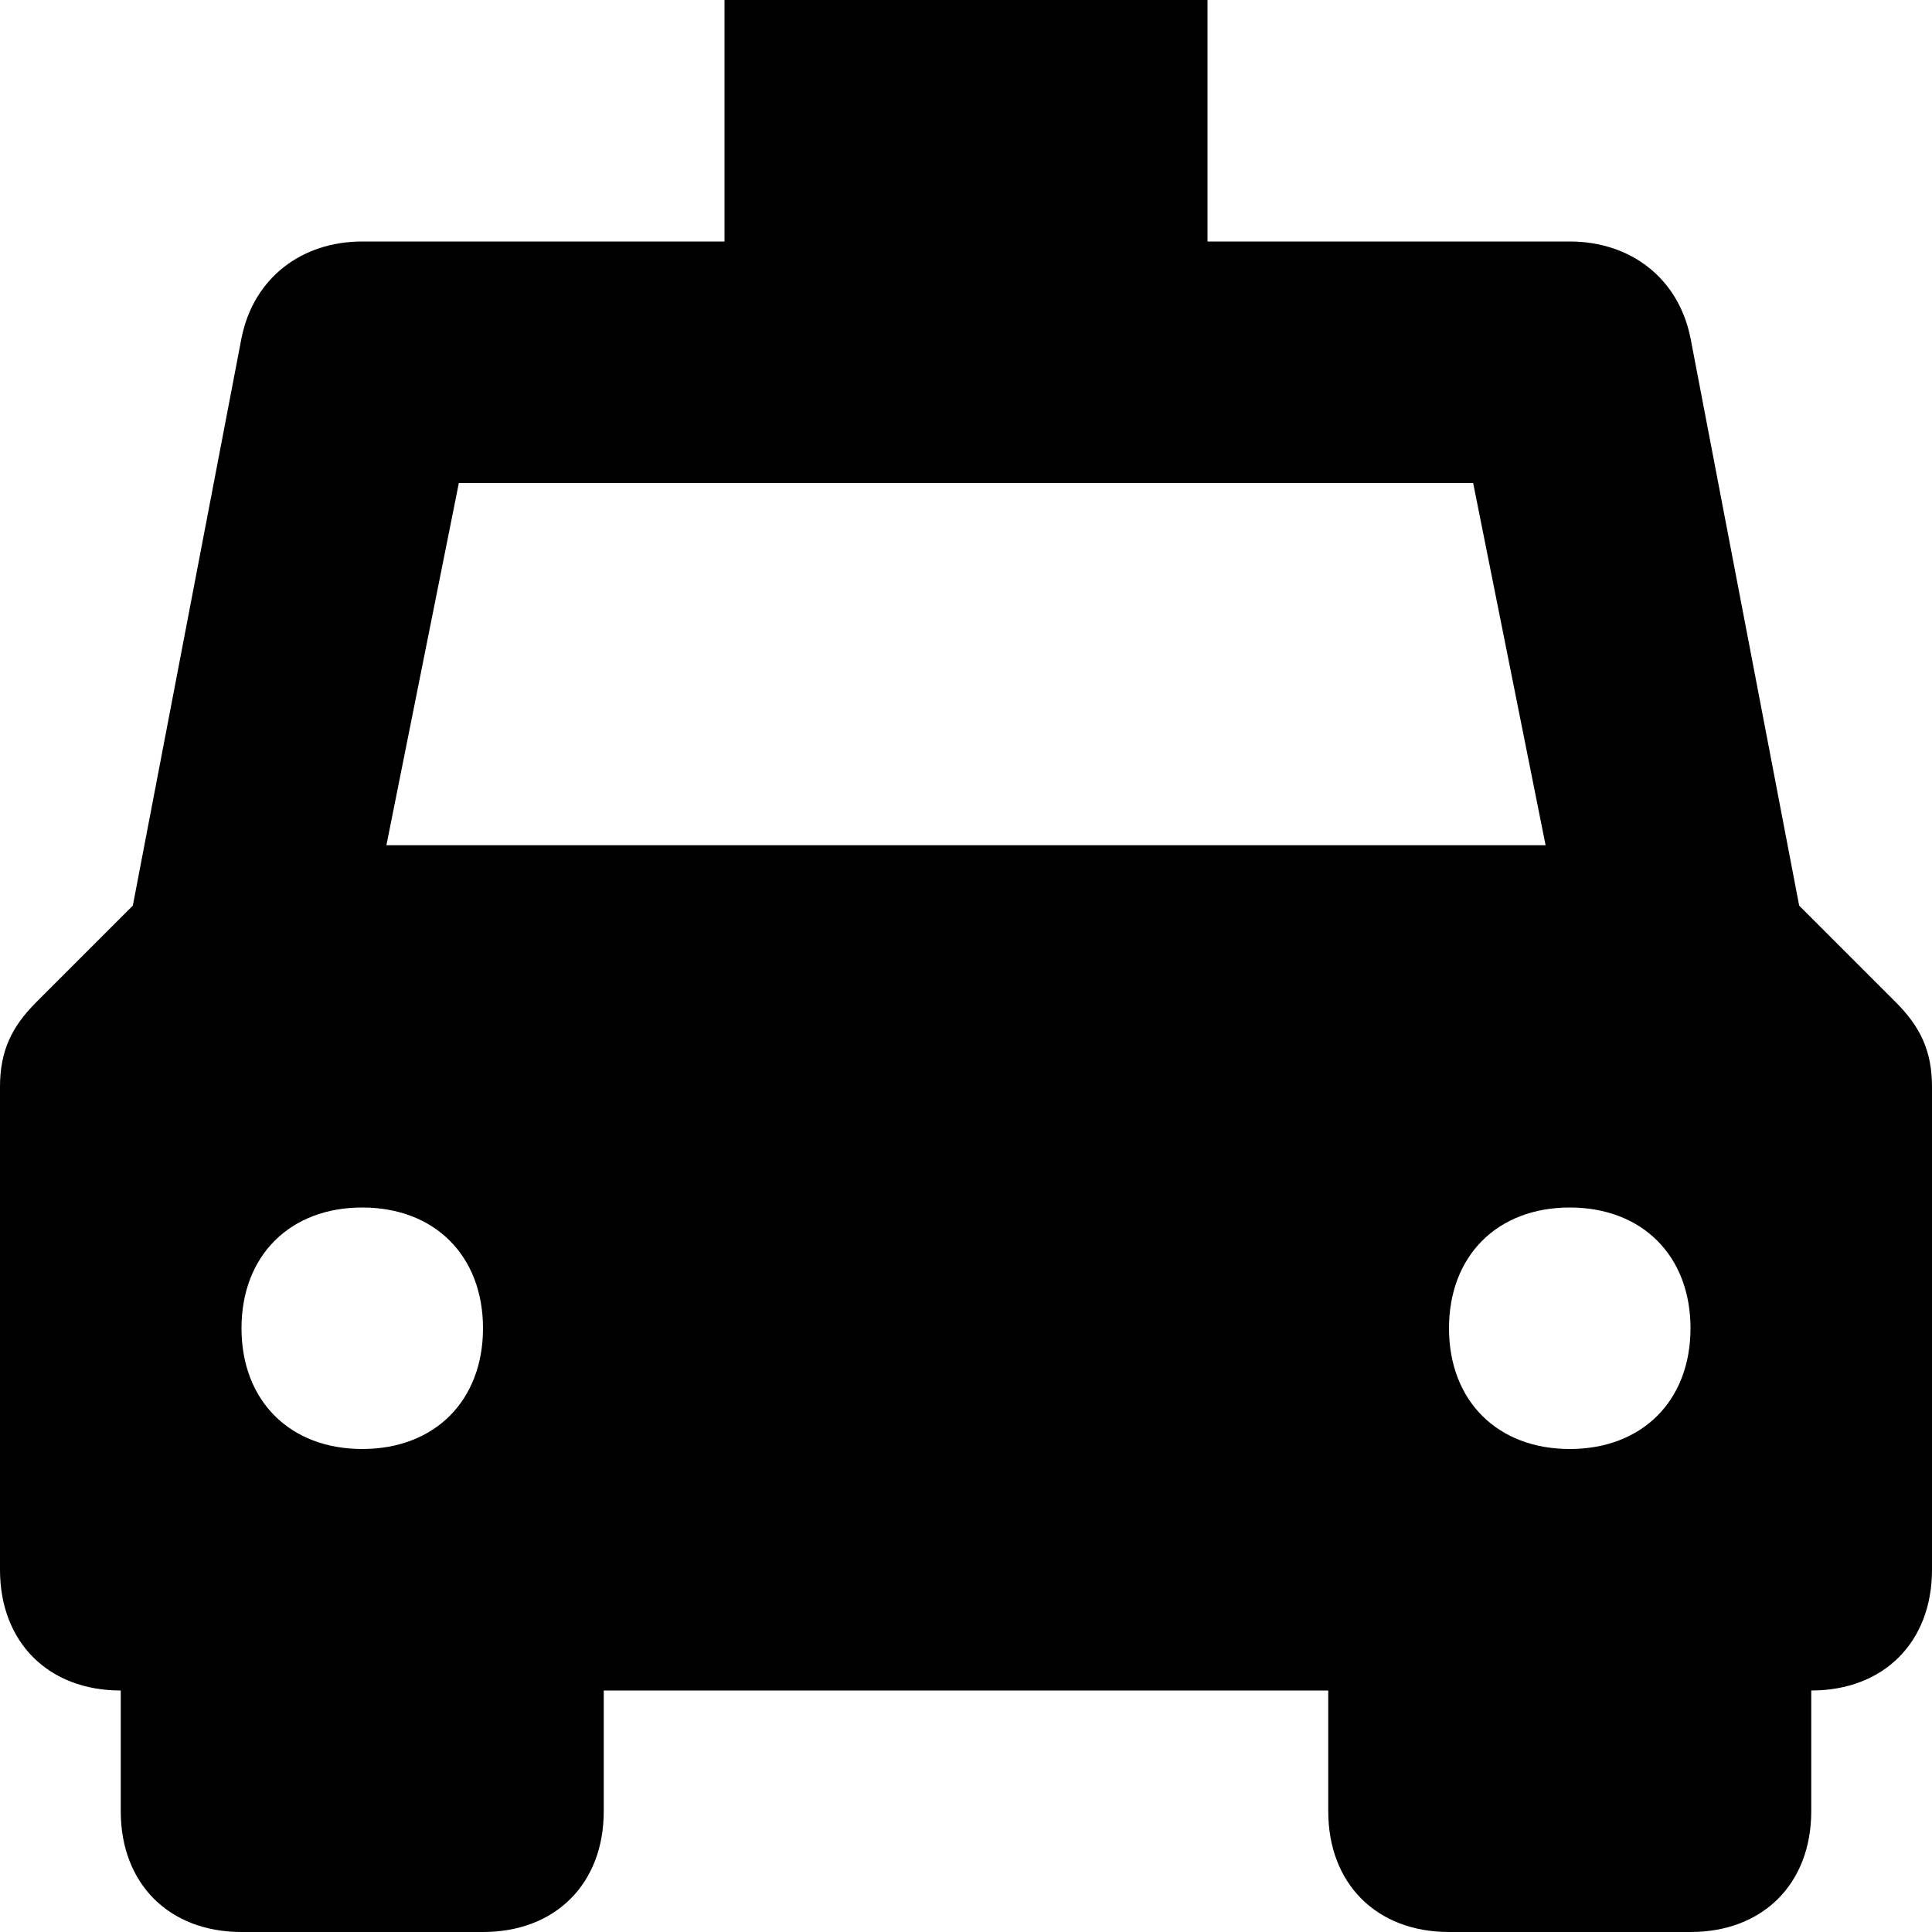 <?xml version="1.0" encoding="utf-8"?>
<!-- Generator: Adobe Illustrator 19.1.0, SVG Export Plug-In . SVG Version: 6.00 Build 0)  -->
<!DOCTYPE svg PUBLIC "-//W3C//DTD SVG 1.1//EN" "http://www.w3.org/Graphics/SVG/1.1/DTD/svg11.dtd">
<svg version="1.1" id="Layer_1" xmlns="http://www.w3.org/2000/svg" xmlns:xlink="http://www.w3.org/1999/xlink" x="0px" y="0px"
	 width="16px" height="16px" viewBox="0 0 16 16" enable-background="new 0 0 16 16" xml:space="preserve">
<path d="M15.7,8.3l-0.8-0.8L14,2.8C13.9,2.3,13.5,2,13,2h-3V0H6v2H3C2.5,2,2.1,2.3,2,2.8L1.1,7.5L0.3,8.3C0.1,8.5,0,8.7,0,9v4
	c0,0.6,0.4,1,1,1v1c0,0.6,0.4,1,1,1h2c0.6,0,1-0.4,1-1v-1h6v1c0,0.6,0.4,1,1,1h2c0.6,0,1-0.4,1-1v-1c0.6,0,1-0.4,1-1V9
	C16,8.7,15.9,8.5,15.7,8.3z M3,12c-0.6,0-1-0.4-1-1s0.4-1,1-1s1,0.4,1,1S3.6,12,3,12z M3.2,7l0.6-3h8.4l0.6,3H3.2z M13,12
	c-0.6,0-1-0.4-1-1s0.4-1,1-1s1,0.4,1,1S13.6,12,13,12z"/>
</svg>
